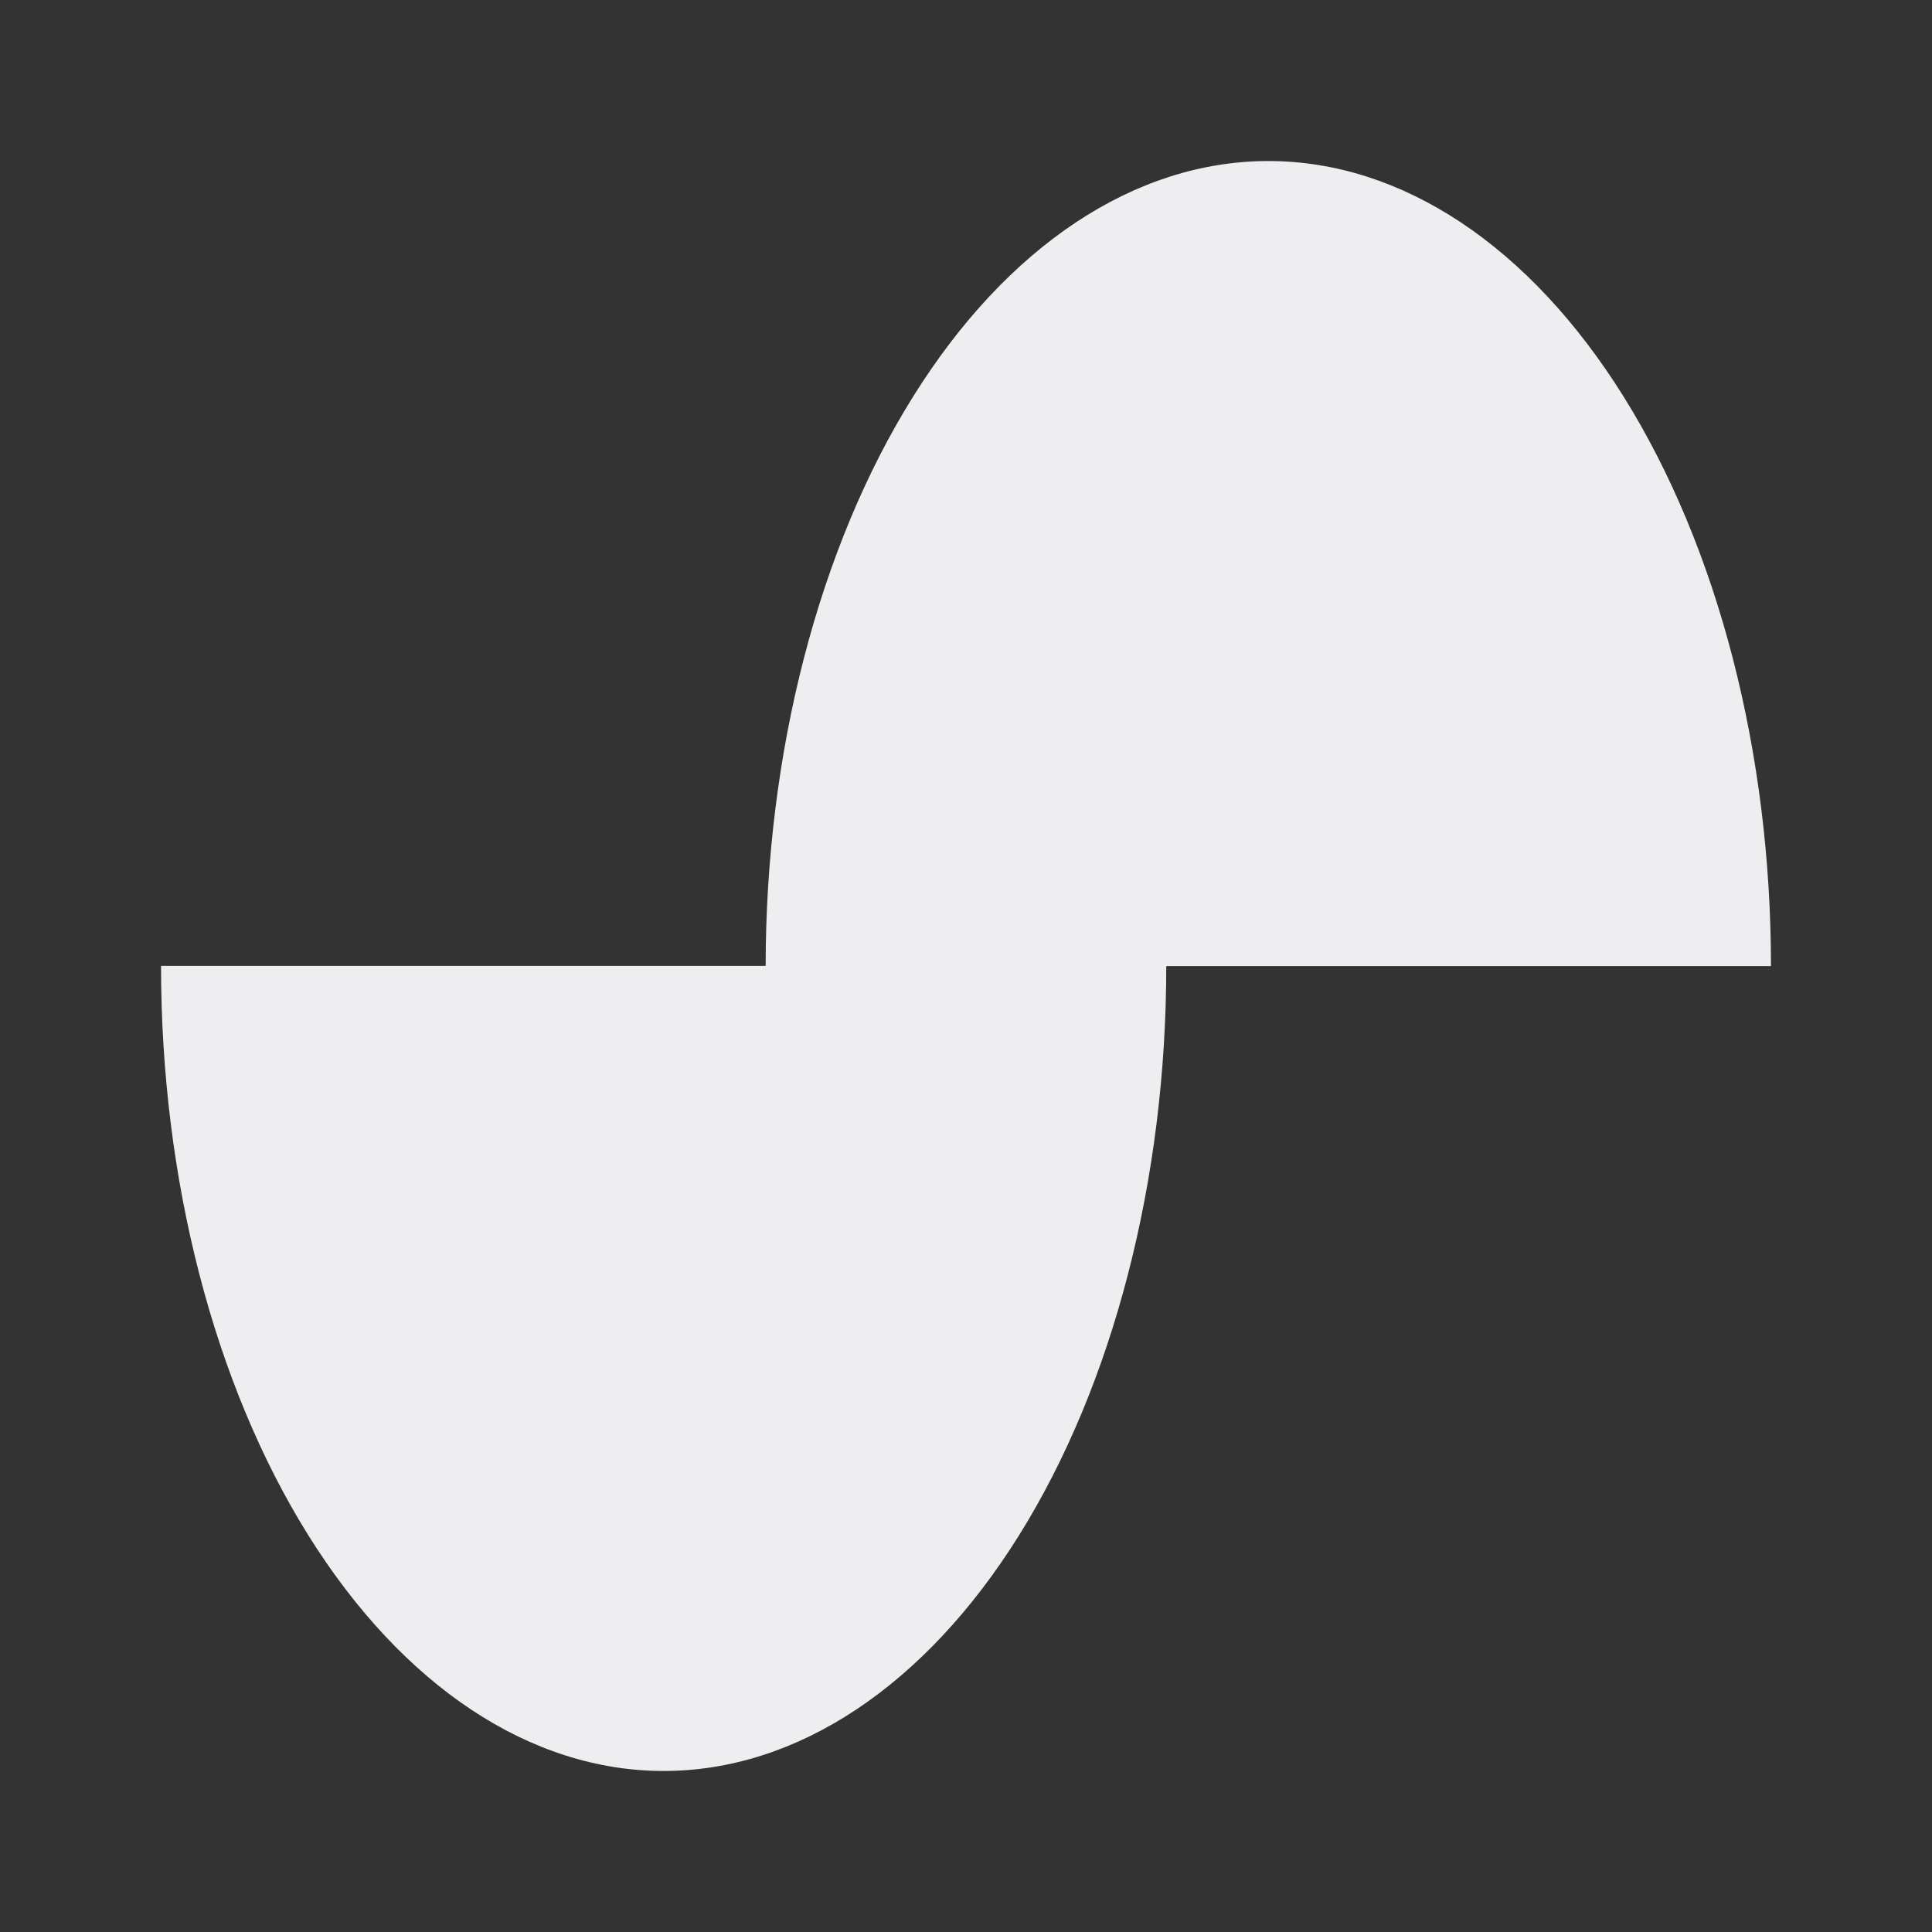 <svg width="20" height="20" viewBox="0 0 20 20" fill="none" xmlns="http://www.w3.org/2000/svg">
<rect x="0" y="0" width="20" height="20" fill="#333333" stroke="none"/>
<g id="suno">
<path id="Union" fill-rule="evenodd" clip-rule="evenodd" d="M12.073 10.001C12.073 12.211 11.525 14.33 10.55 15.892C9.574 17.455 8.25 18.333 6.87 18.333C5.49 18.333 4.167 17.455 3.191 15.892C2.215 14.329 1.667 12.209 1.667 9.999L6.87 9.999H7.926C7.927 7.789 8.475 5.67 9.451 4.108C10.426 2.545 11.75 1.667 13.13 1.667C14.51 1.667 15.834 2.545 16.809 4.108C17.785 5.671 18.333 7.791 18.333 10.001L13.13 10.001H12.073Z" fill="#EEEEF0"/>
</g>
</svg>

